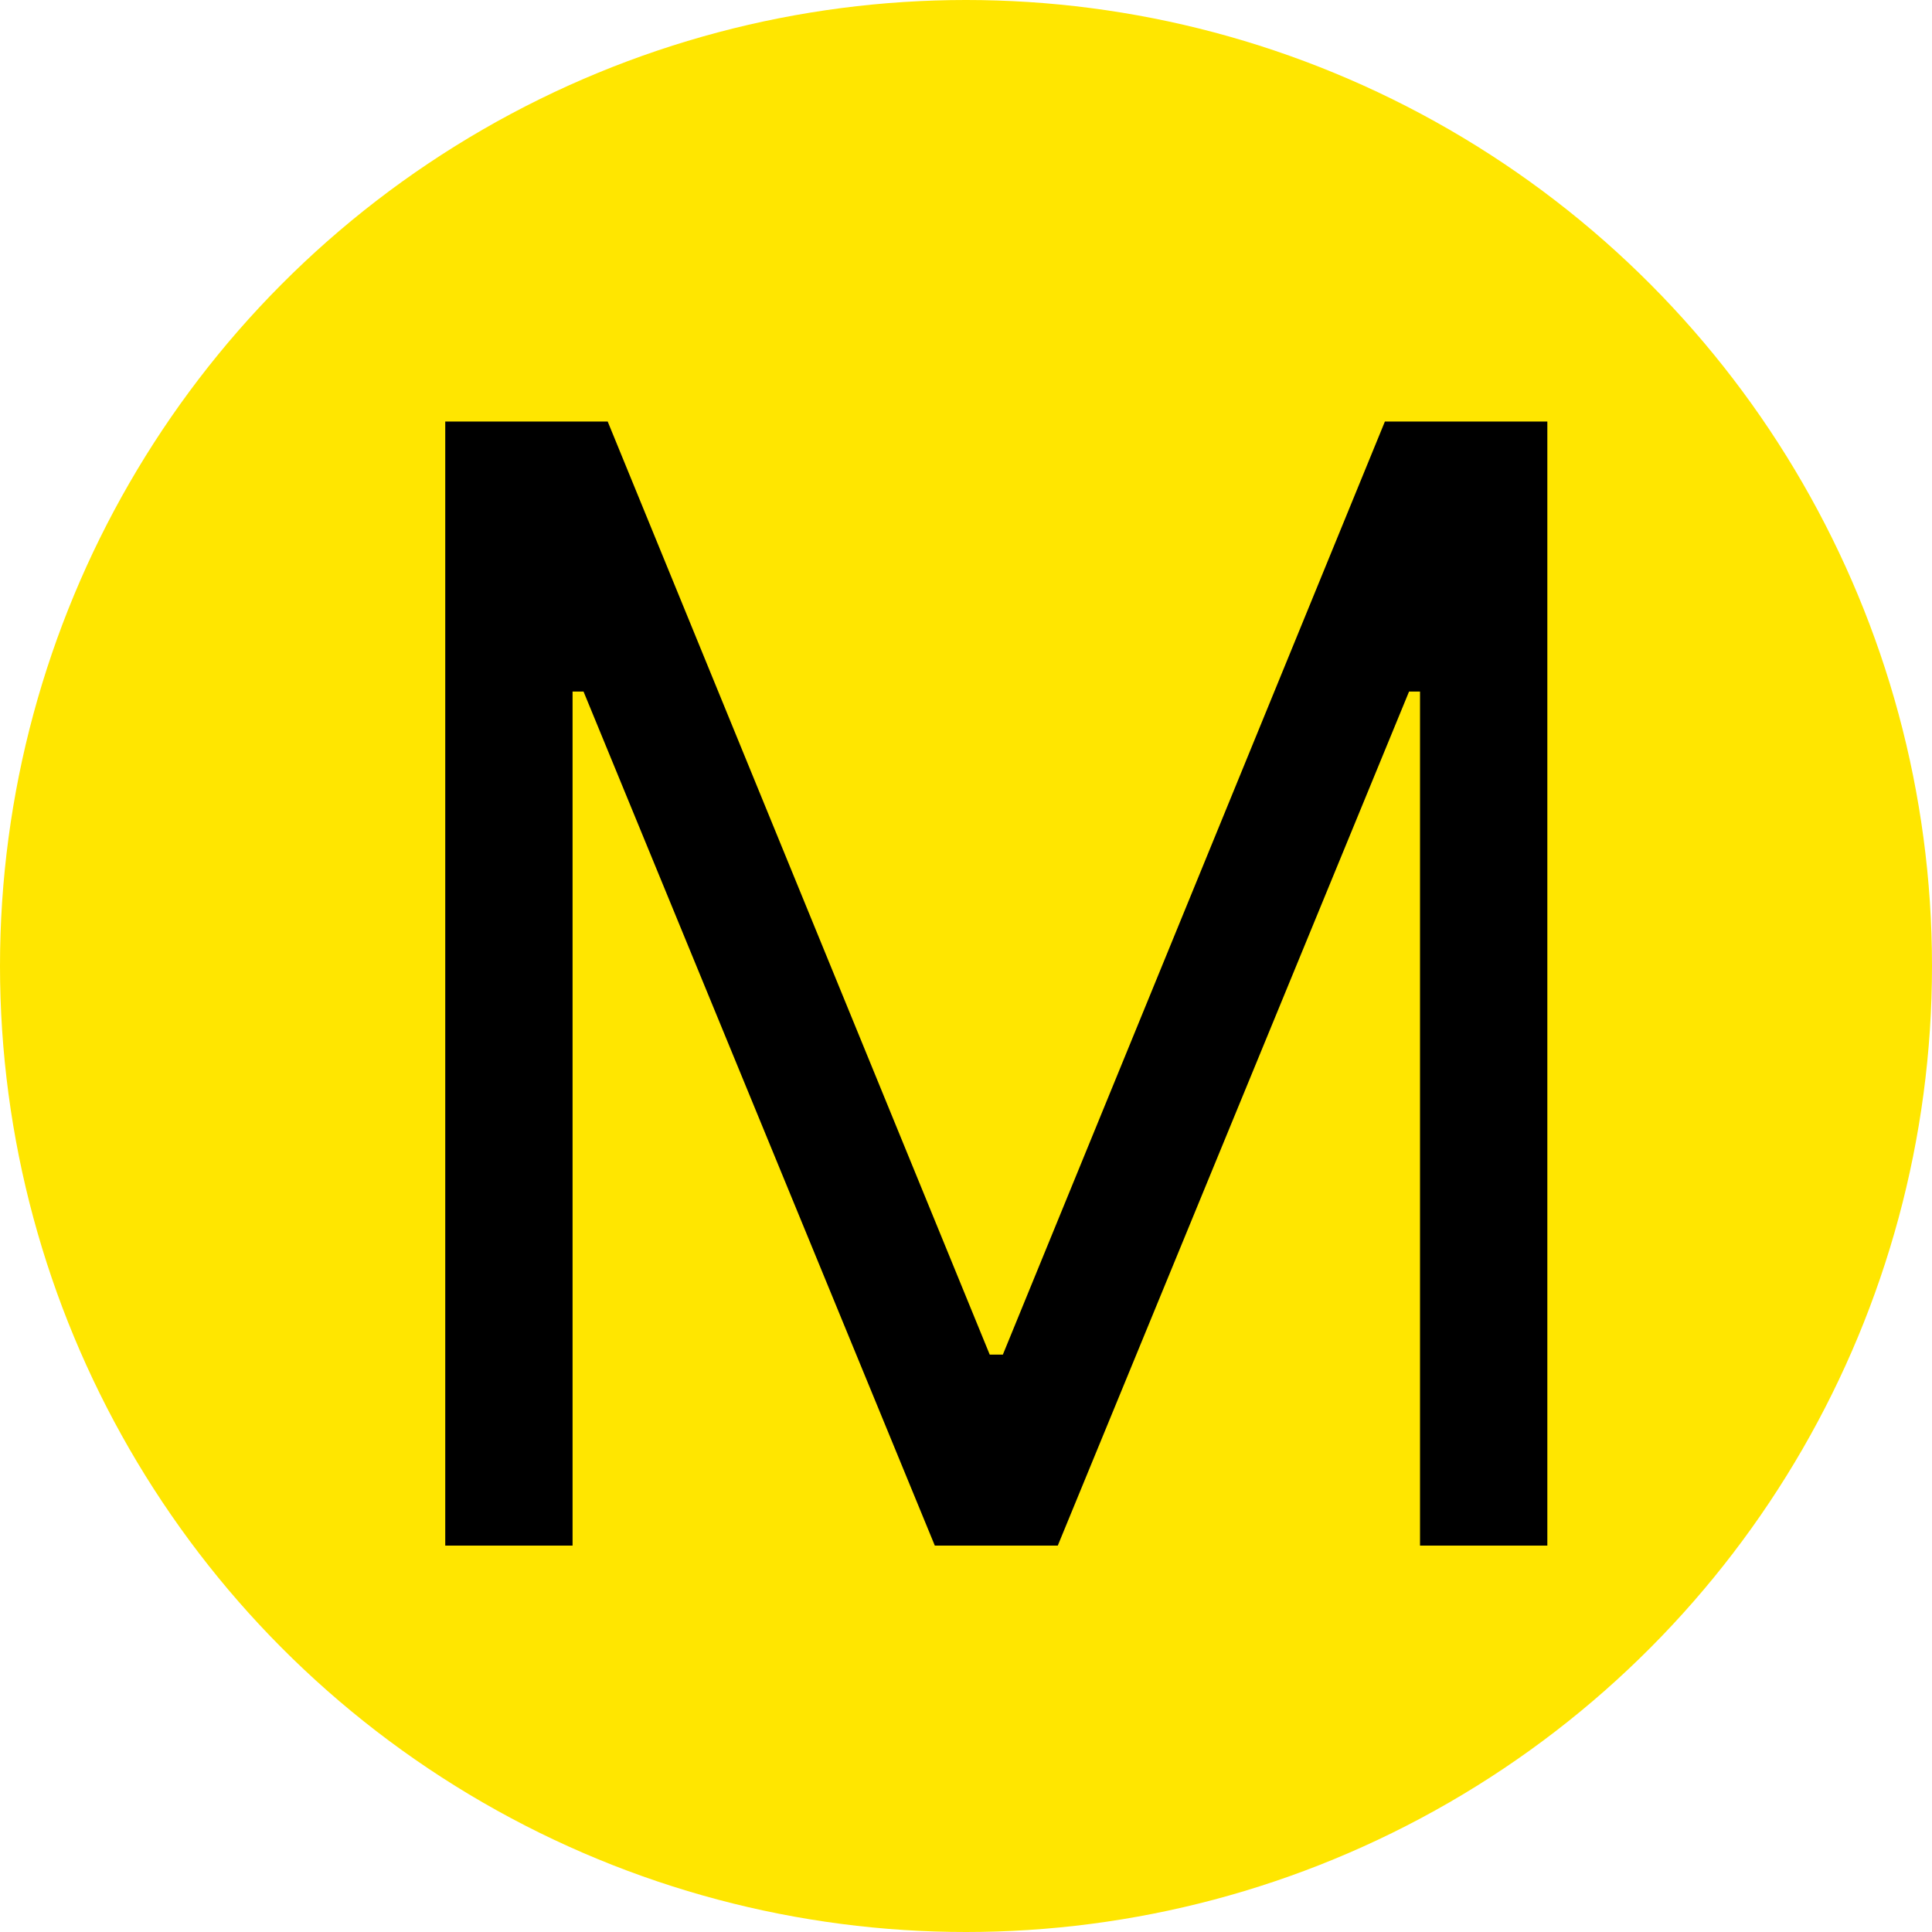 <svg width="50" height="50" viewBox="0 0 50 50" fill="none" xmlns="http://www.w3.org/2000/svg">
<circle cx="25" cy="25" r="25" fill="#FFE600"/>
<path d="M11.523 10.909H15.727L25.614 35.057H25.954L35.841 10.909H40.045V40H36.75V17.898H36.466L27.375 40H24.193L15.102 17.898H14.818V40H11.523V10.909Z" fill="black"/>
</svg>
